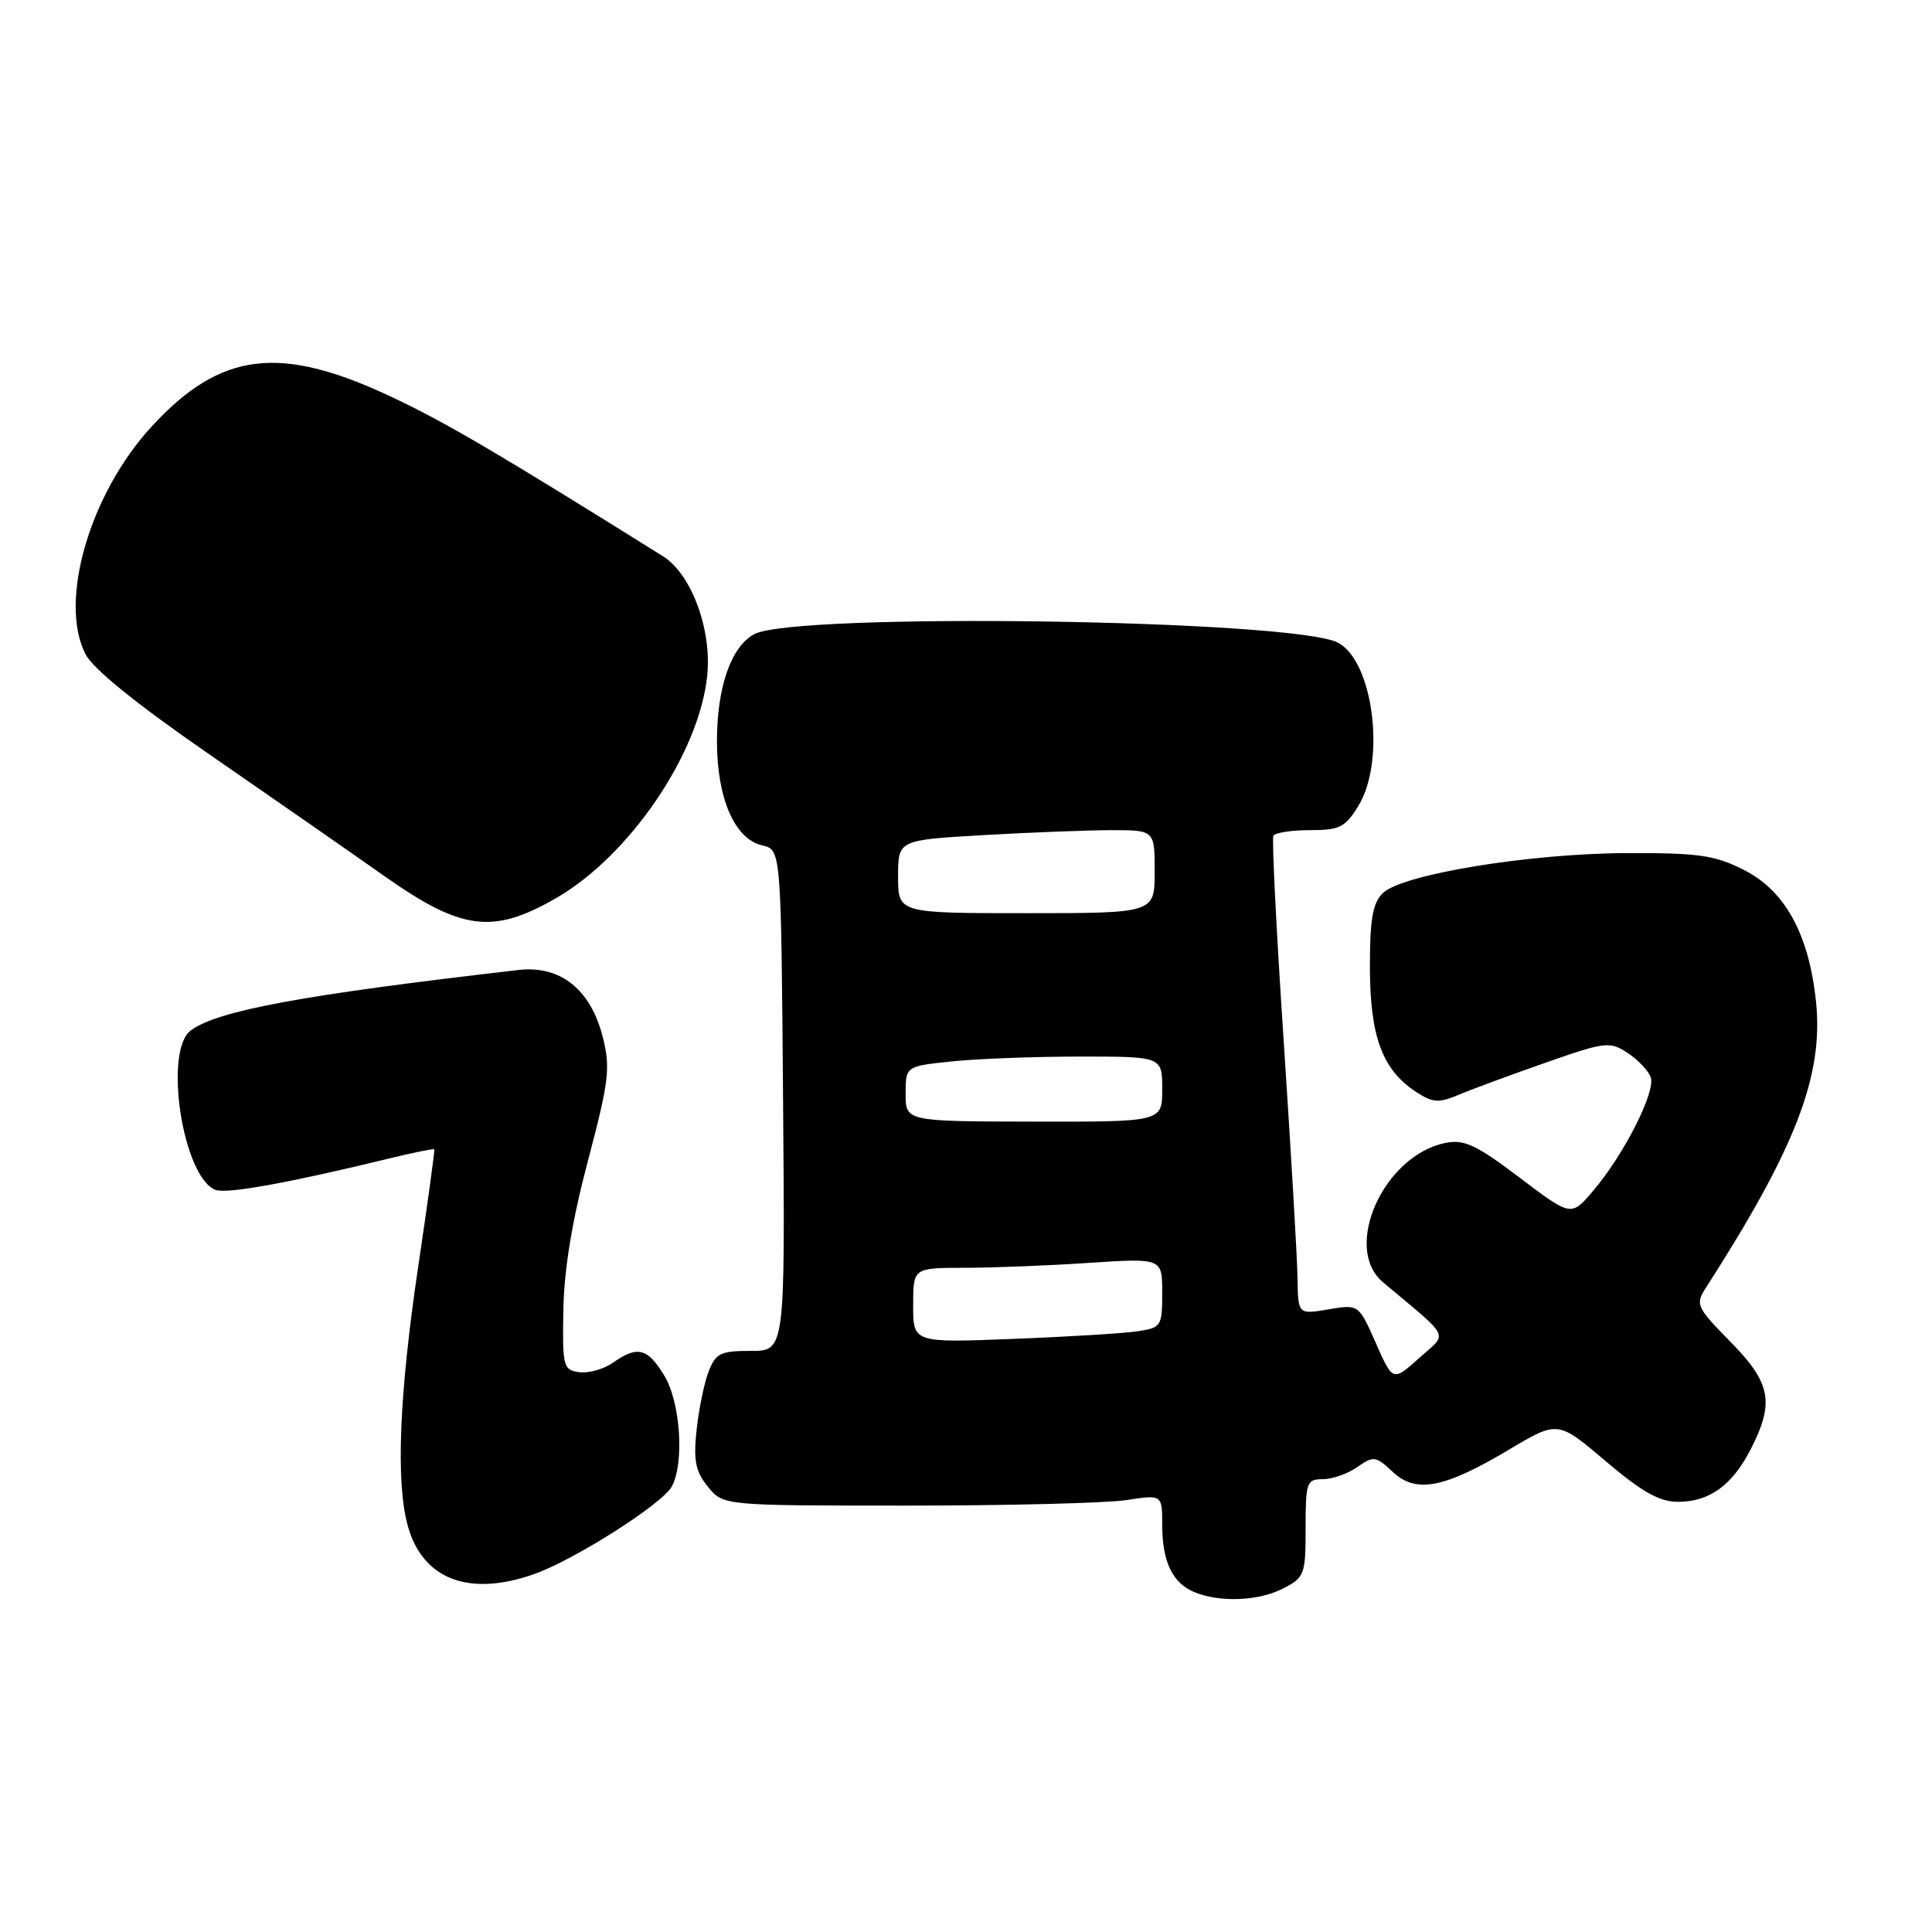 <?xml version="1.0" encoding="UTF-8" standalone="no"?>
<!DOCTYPE svg PUBLIC "-//W3C//DTD SVG 1.1//EN" "http://www.w3.org/Graphics/SVG/1.1/DTD/svg11.dtd" >
<svg xmlns="http://www.w3.org/2000/svg" xmlns:xlink="http://www.w3.org/1999/xlink" version="1.1" viewBox="0 0 256 256">
 <g >
 <path fill="currentColor"
d=" M 170.05 210.47 C 172.86 209.02 173.00 208.63 173.00 202.47 C 173.00 196.40 173.14 196.00 175.28 196.00 C 176.53 196.00 178.59 195.28 179.85 194.39 C 182.00 192.89 182.29 192.92 184.52 195.01 C 187.61 197.93 191.33 197.22 199.96 192.08 C 206.42 188.23 206.42 188.23 212.76 193.61 C 217.58 197.70 219.89 199.00 222.33 199.00 C 226.52 199.00 229.55 196.80 232.01 191.97 C 235.15 185.82 234.65 183.23 229.27 177.77 C 224.83 173.26 224.63 172.83 225.98 170.73 C 237.95 152.11 241.65 142.51 240.63 132.72 C 239.69 123.77 236.54 118.02 231.04 115.25 C 227.19 113.31 225.05 113.01 215.54 113.04 C 202.57 113.09 185.70 115.87 183.21 118.36 C 181.87 119.71 181.51 121.85 181.52 128.29 C 181.55 137.39 183.18 141.76 187.62 144.67 C 189.86 146.14 190.62 146.19 193.35 145.04 C 195.08 144.31 200.25 142.40 204.83 140.80 C 212.70 138.04 213.31 137.97 215.64 139.50 C 217.00 140.39 218.39 141.84 218.72 142.72 C 219.45 144.60 215.17 153.03 211.05 157.85 C 208.18 161.21 208.18 161.21 201.34 156.03 C 195.61 151.69 194.02 150.95 191.55 151.44 C 183.34 153.08 177.83 165.35 183.25 169.90 C 192.41 177.60 191.89 176.50 188.03 179.96 C 184.56 183.07 184.56 183.07 182.30 177.95 C 180.03 172.82 180.03 172.82 176.02 173.50 C 172.00 174.18 172.00 174.18 171.93 169.34 C 171.89 166.68 171.06 152.57 170.10 138.00 C 169.13 123.42 168.51 111.16 168.73 110.75 C 168.94 110.34 171.12 110.00 173.57 110.00 C 177.53 110.00 178.25 109.63 180.01 106.75 C 183.63 100.81 181.99 87.67 177.31 85.17 C 171.57 82.09 105.39 81.12 99.94 84.03 C 96.87 85.68 95.00 91.04 95.00 98.22 C 95.00 105.79 97.35 111.18 101.00 112.02 C 103.50 112.59 103.50 112.59 103.76 145.79 C 104.03 179.00 104.03 179.00 99.49 179.00 C 95.46 179.00 94.83 179.31 93.89 181.75 C 93.31 183.26 92.59 186.75 92.30 189.50 C 91.87 193.55 92.16 194.98 93.80 197.00 C 95.83 199.50 95.83 199.50 120.16 199.50 C 133.55 199.50 146.64 199.17 149.25 198.77 C 154.00 198.04 154.00 198.04 154.00 202.08 C 154.00 206.96 155.38 209.81 158.32 210.99 C 161.73 212.37 166.82 212.14 170.05 210.47 Z  M 70.77 208.58 C 76.12 206.69 87.79 199.27 89.02 196.96 C 90.71 193.81 90.16 185.77 88.01 182.25 C 85.79 178.61 84.47 178.28 81.21 180.57 C 79.98 181.43 77.96 181.99 76.73 181.82 C 74.62 181.52 74.51 181.07 74.65 173.50 C 74.75 168.14 75.83 161.62 77.92 153.75 C 80.68 143.30 80.90 141.50 79.89 137.49 C 78.29 131.10 74.27 127.89 68.70 128.53 C 40.15 131.82 28.89 133.89 25.29 136.53 C 21.63 139.22 24.22 156.00 28.55 157.66 C 30.06 158.24 38.35 156.73 51.96 153.41 C 54.96 152.68 57.48 152.18 57.55 152.29 C 57.63 152.41 56.66 159.47 55.39 168.00 C 52.89 184.88 52.43 196.42 54.04 202.20 C 56.00 209.28 62.16 211.62 70.77 208.58 Z  M 73.61 119.05 C 83.41 113.43 92.64 99.87 93.71 89.53 C 94.34 83.41 91.61 76.06 87.84 73.70 C 65.92 60.01 59.16 56.03 52.00 52.65 C 37.12 45.61 29.27 46.56 20.12 56.49 C 11.88 65.42 7.73 79.71 11.34 86.70 C 12.35 88.65 18.14 93.33 27.70 99.93 C 35.84 105.55 46.28 112.81 50.91 116.07 C 61.15 123.29 65.27 123.83 73.61 119.05 Z  M 121.00 172.97 C 121.00 168.00 121.00 168.00 127.75 167.99 C 131.46 167.99 138.89 167.70 144.25 167.34 C 154.00 166.70 154.00 166.70 154.00 171.30 C 154.00 175.73 153.87 175.93 150.75 176.40 C 148.96 176.67 141.54 177.13 134.25 177.41 C 121.00 177.93 121.00 177.93 121.00 172.97 Z  M 120.00 144.94 C 120.00 141.28 120.00 141.28 126.15 140.64 C 129.53 140.29 137.18 140.00 143.15 140.00 C 154.00 140.00 154.00 140.00 154.00 144.33 C 154.00 148.65 154.00 148.65 137.00 148.62 C 120.00 148.59 120.00 148.59 120.00 144.94 Z  M 119.00 116.15 C 119.00 111.31 119.00 111.31 130.25 110.66 C 136.44 110.30 144.09 110.01 147.25 110.00 C 153.00 110.00 153.00 110.00 153.00 115.50 C 153.00 121.00 153.00 121.00 136.00 121.00 C 119.00 121.00 119.00 121.00 119.00 116.15 Z "/>
</g>
</svg>